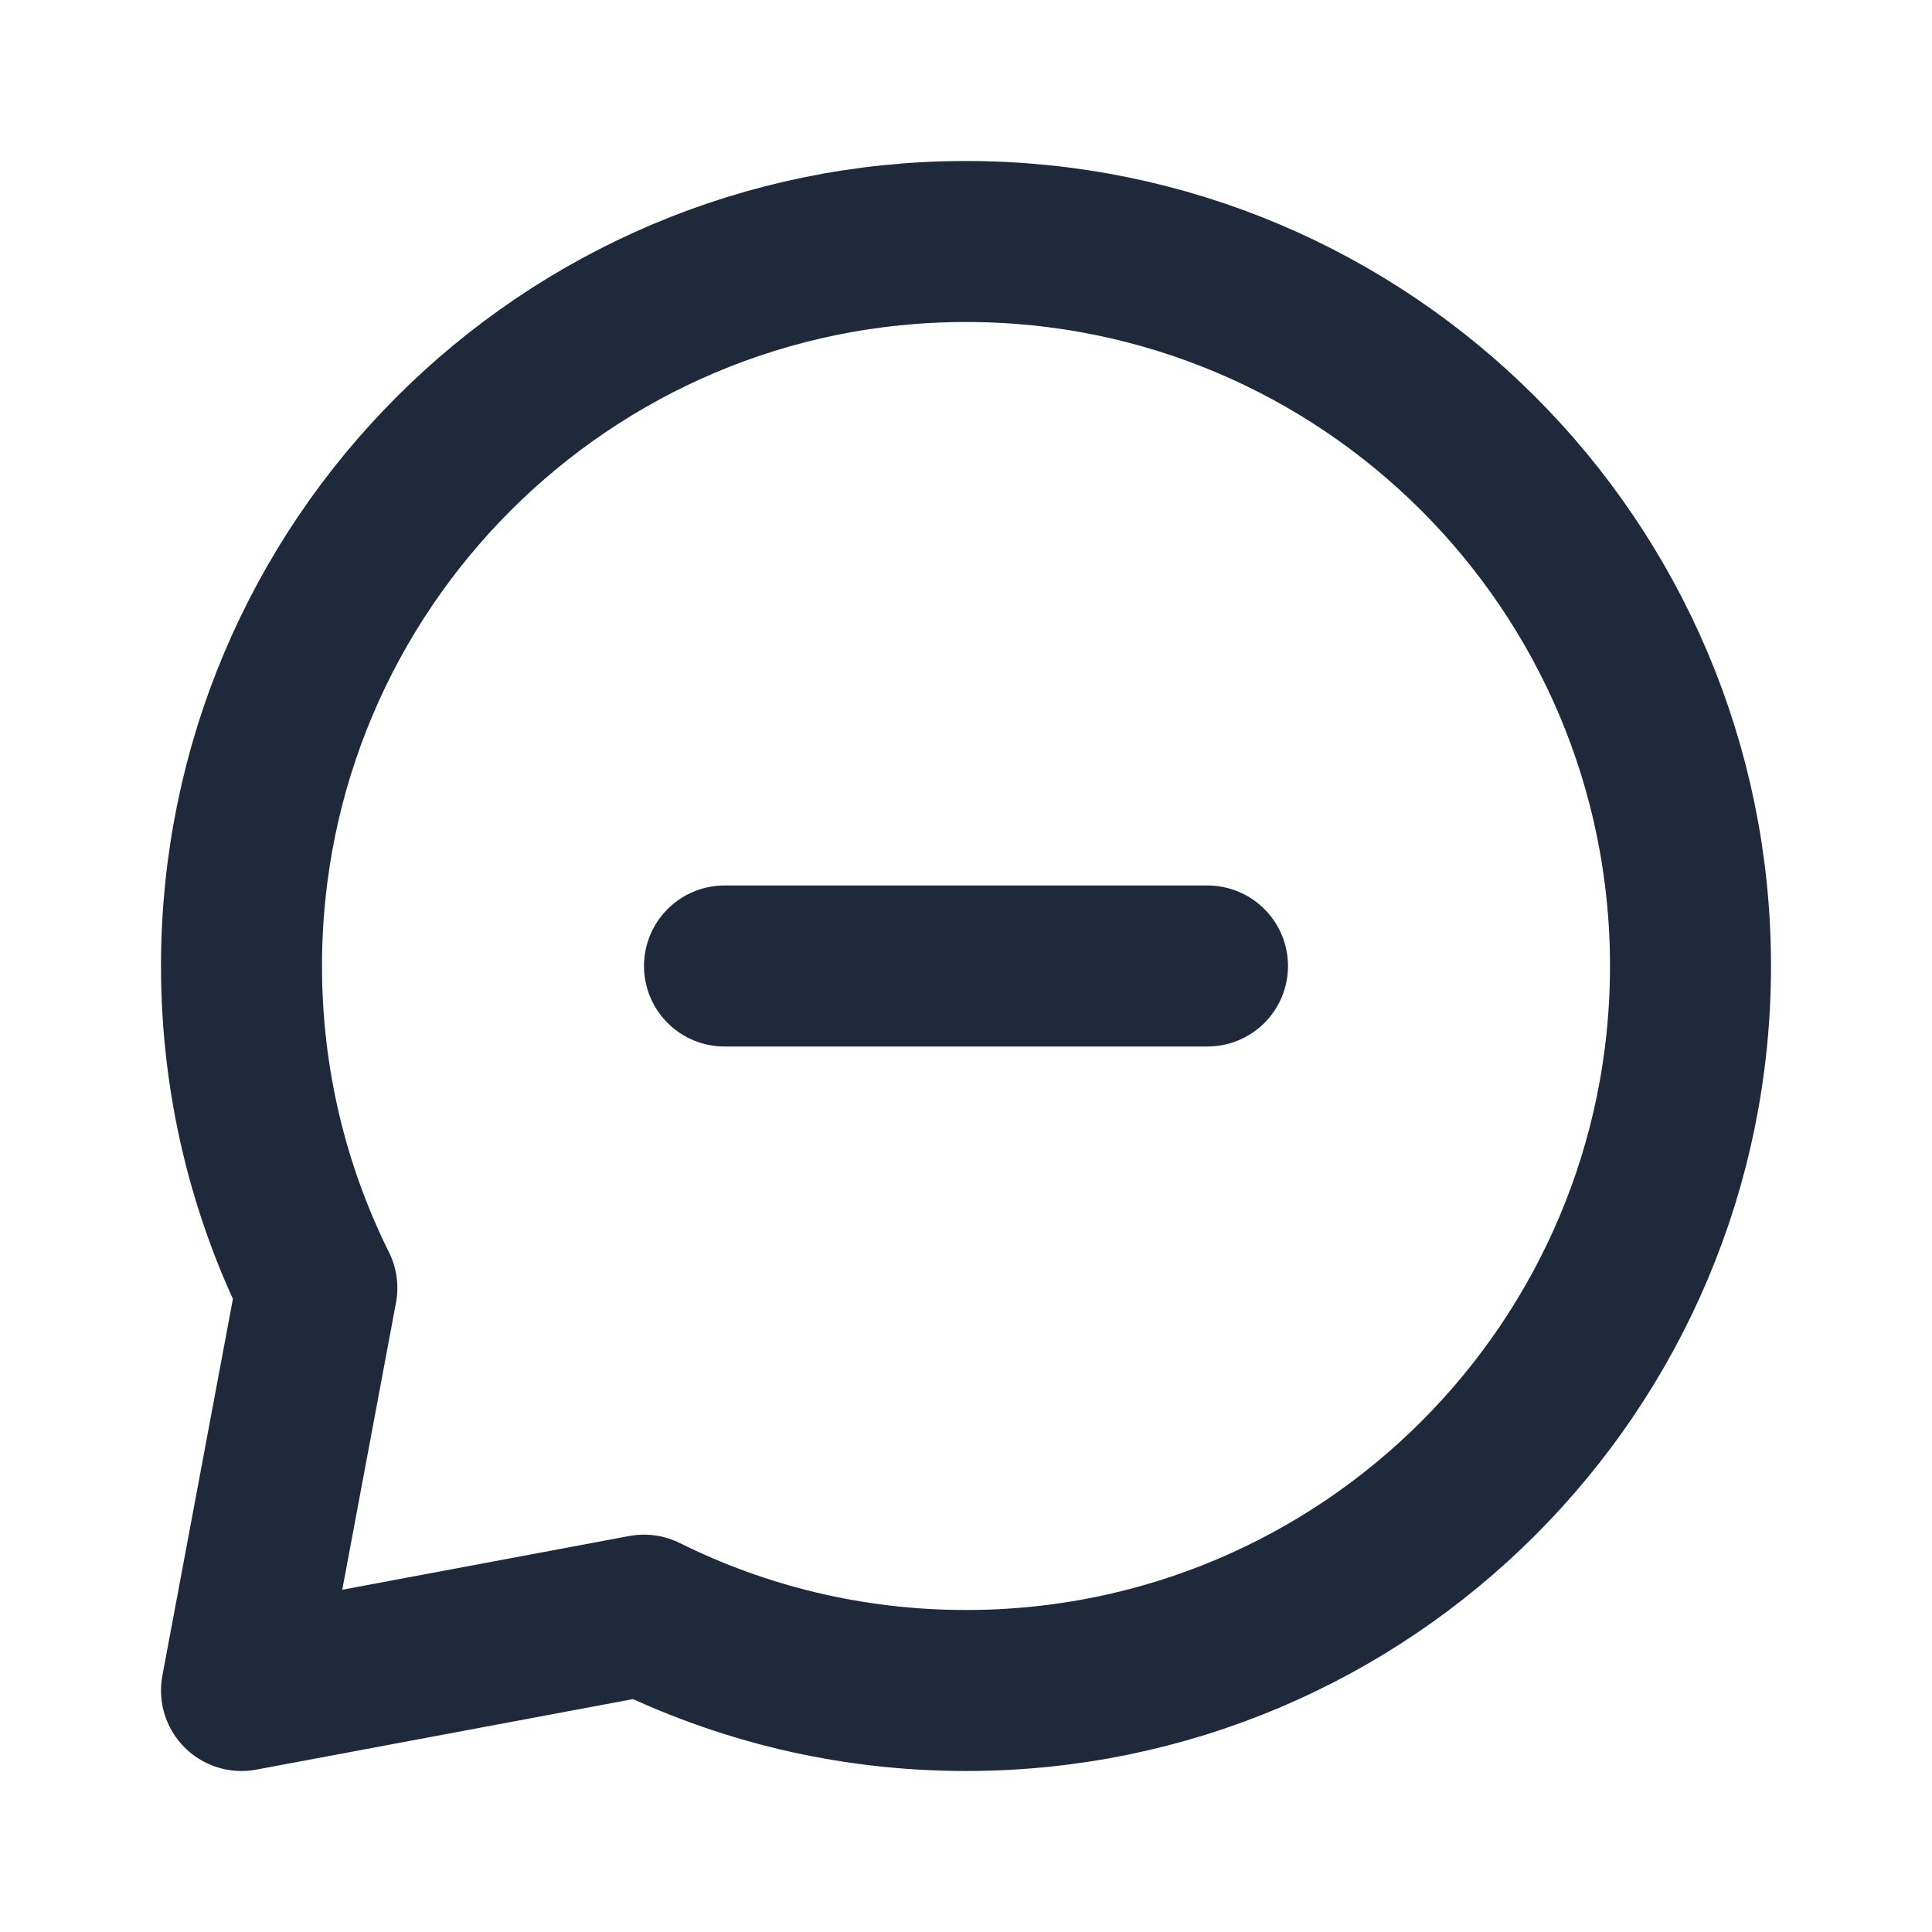<svg width="24" height="24" viewBox="0 0 24 24" fill="none" xmlns="http://www.w3.org/2000/svg">
<path d="M12 21C16.971 21 21 16.971 21 12C21 7.029 16.971 3 12 3C7.029 3 3 7.029 3 12C3 13.437 3.337 14.795 3.936 16L3 21L8 20.064C9.205 20.663 10.563 21 12 21Z" stroke="#1E293B" stroke-width="2" stroke-linecap="round" stroke-linejoin="round"/>
<path d="M9 12H15" stroke="#1E293B" stroke-width="2" stroke-linecap="round" stroke-linejoin="round"/>
</svg>
